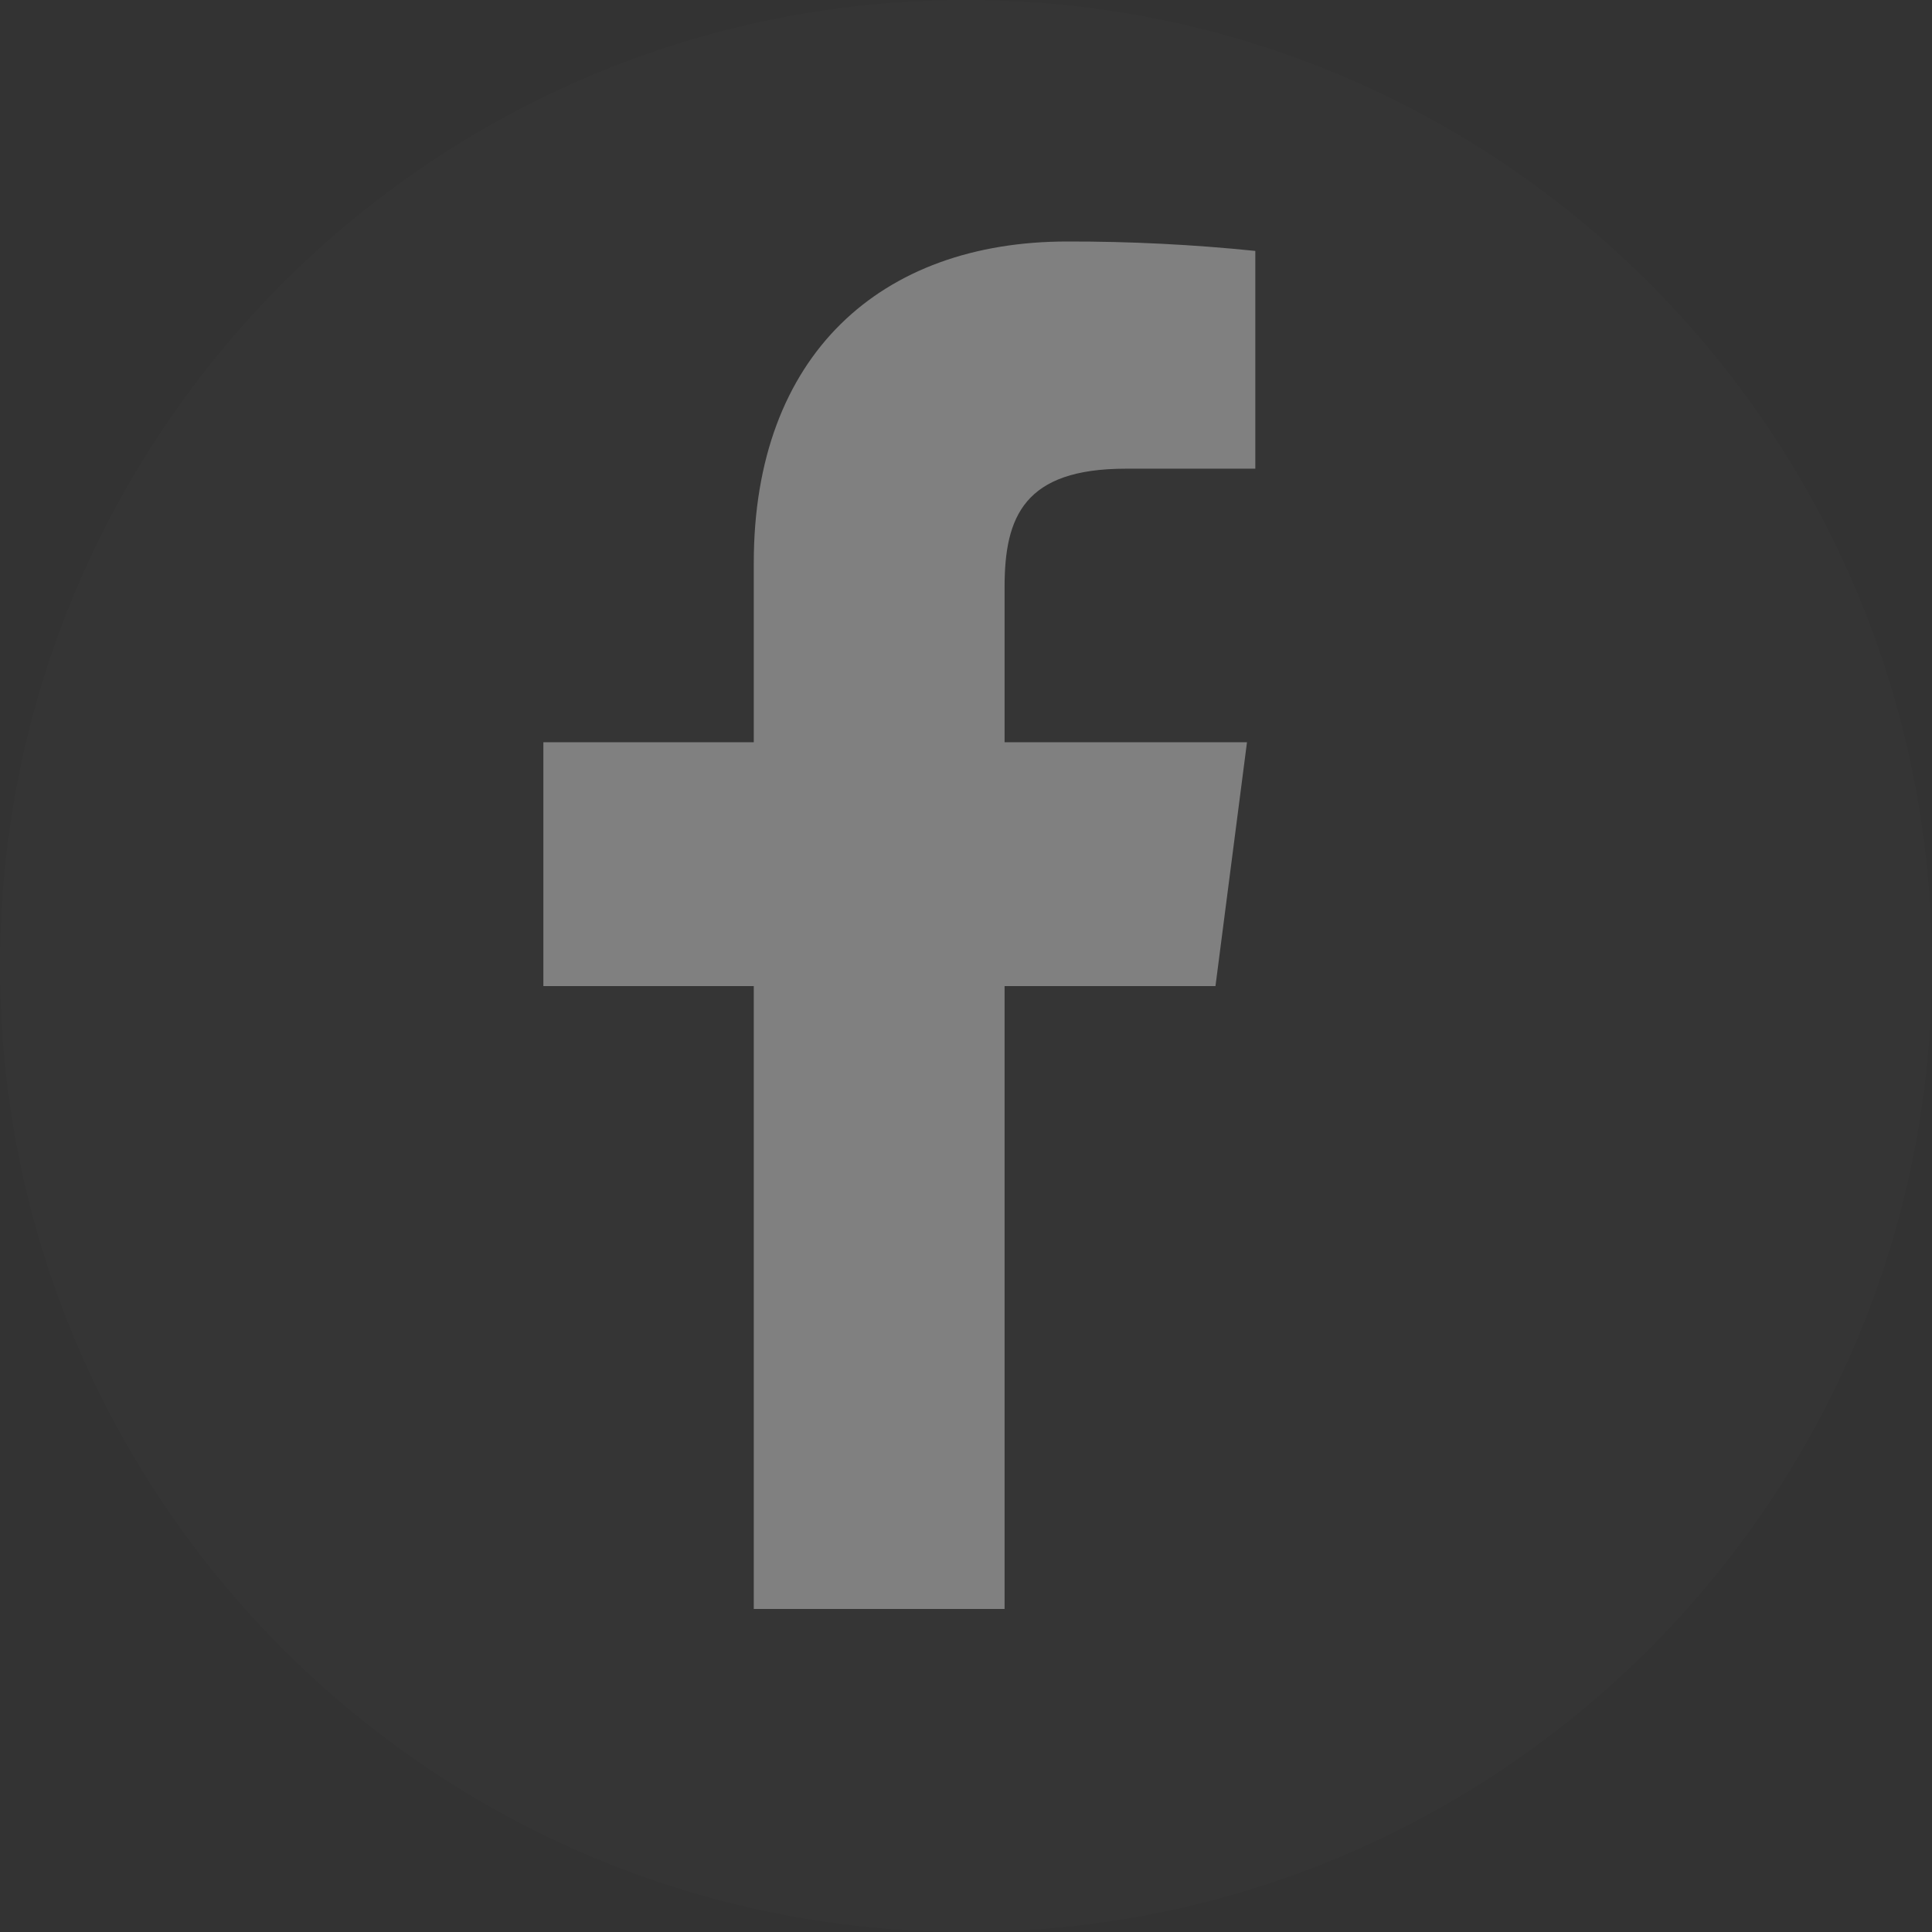 <svg width="32" height="32" viewBox="0 0 32 32" fill="none" xmlns="http://www.w3.org/2000/svg">
<rect x="0" y="0" width="32" height="32" fill="#333333" stroke="none"/>
<path opacity="0.01" fill-rule="evenodd" clip-rule="evenodd" d="M16 32C24.837 32 32 24.837 32 16C32 7.163 24.837 0 16 0C7.163 0 0 7.163 0 16C0 24.837 7.163 32 16 32Z" fill="#EEEEEE"/>
<path fill-rule="evenodd" clip-rule="evenodd" d="M16.639 26.65V16.333H20.132L20.654 12.294H16.639V9.722C16.639 8.554 16.966 7.763 18.646 7.763H20.792V4.156C19.758 4.05 18.718 3.998 17.677 4C14.589 4 12.485 5.877 12.485 9.322V12.294H9V16.333H12.485V26.65H16.639Z" fill="#808080"/>
</svg>
